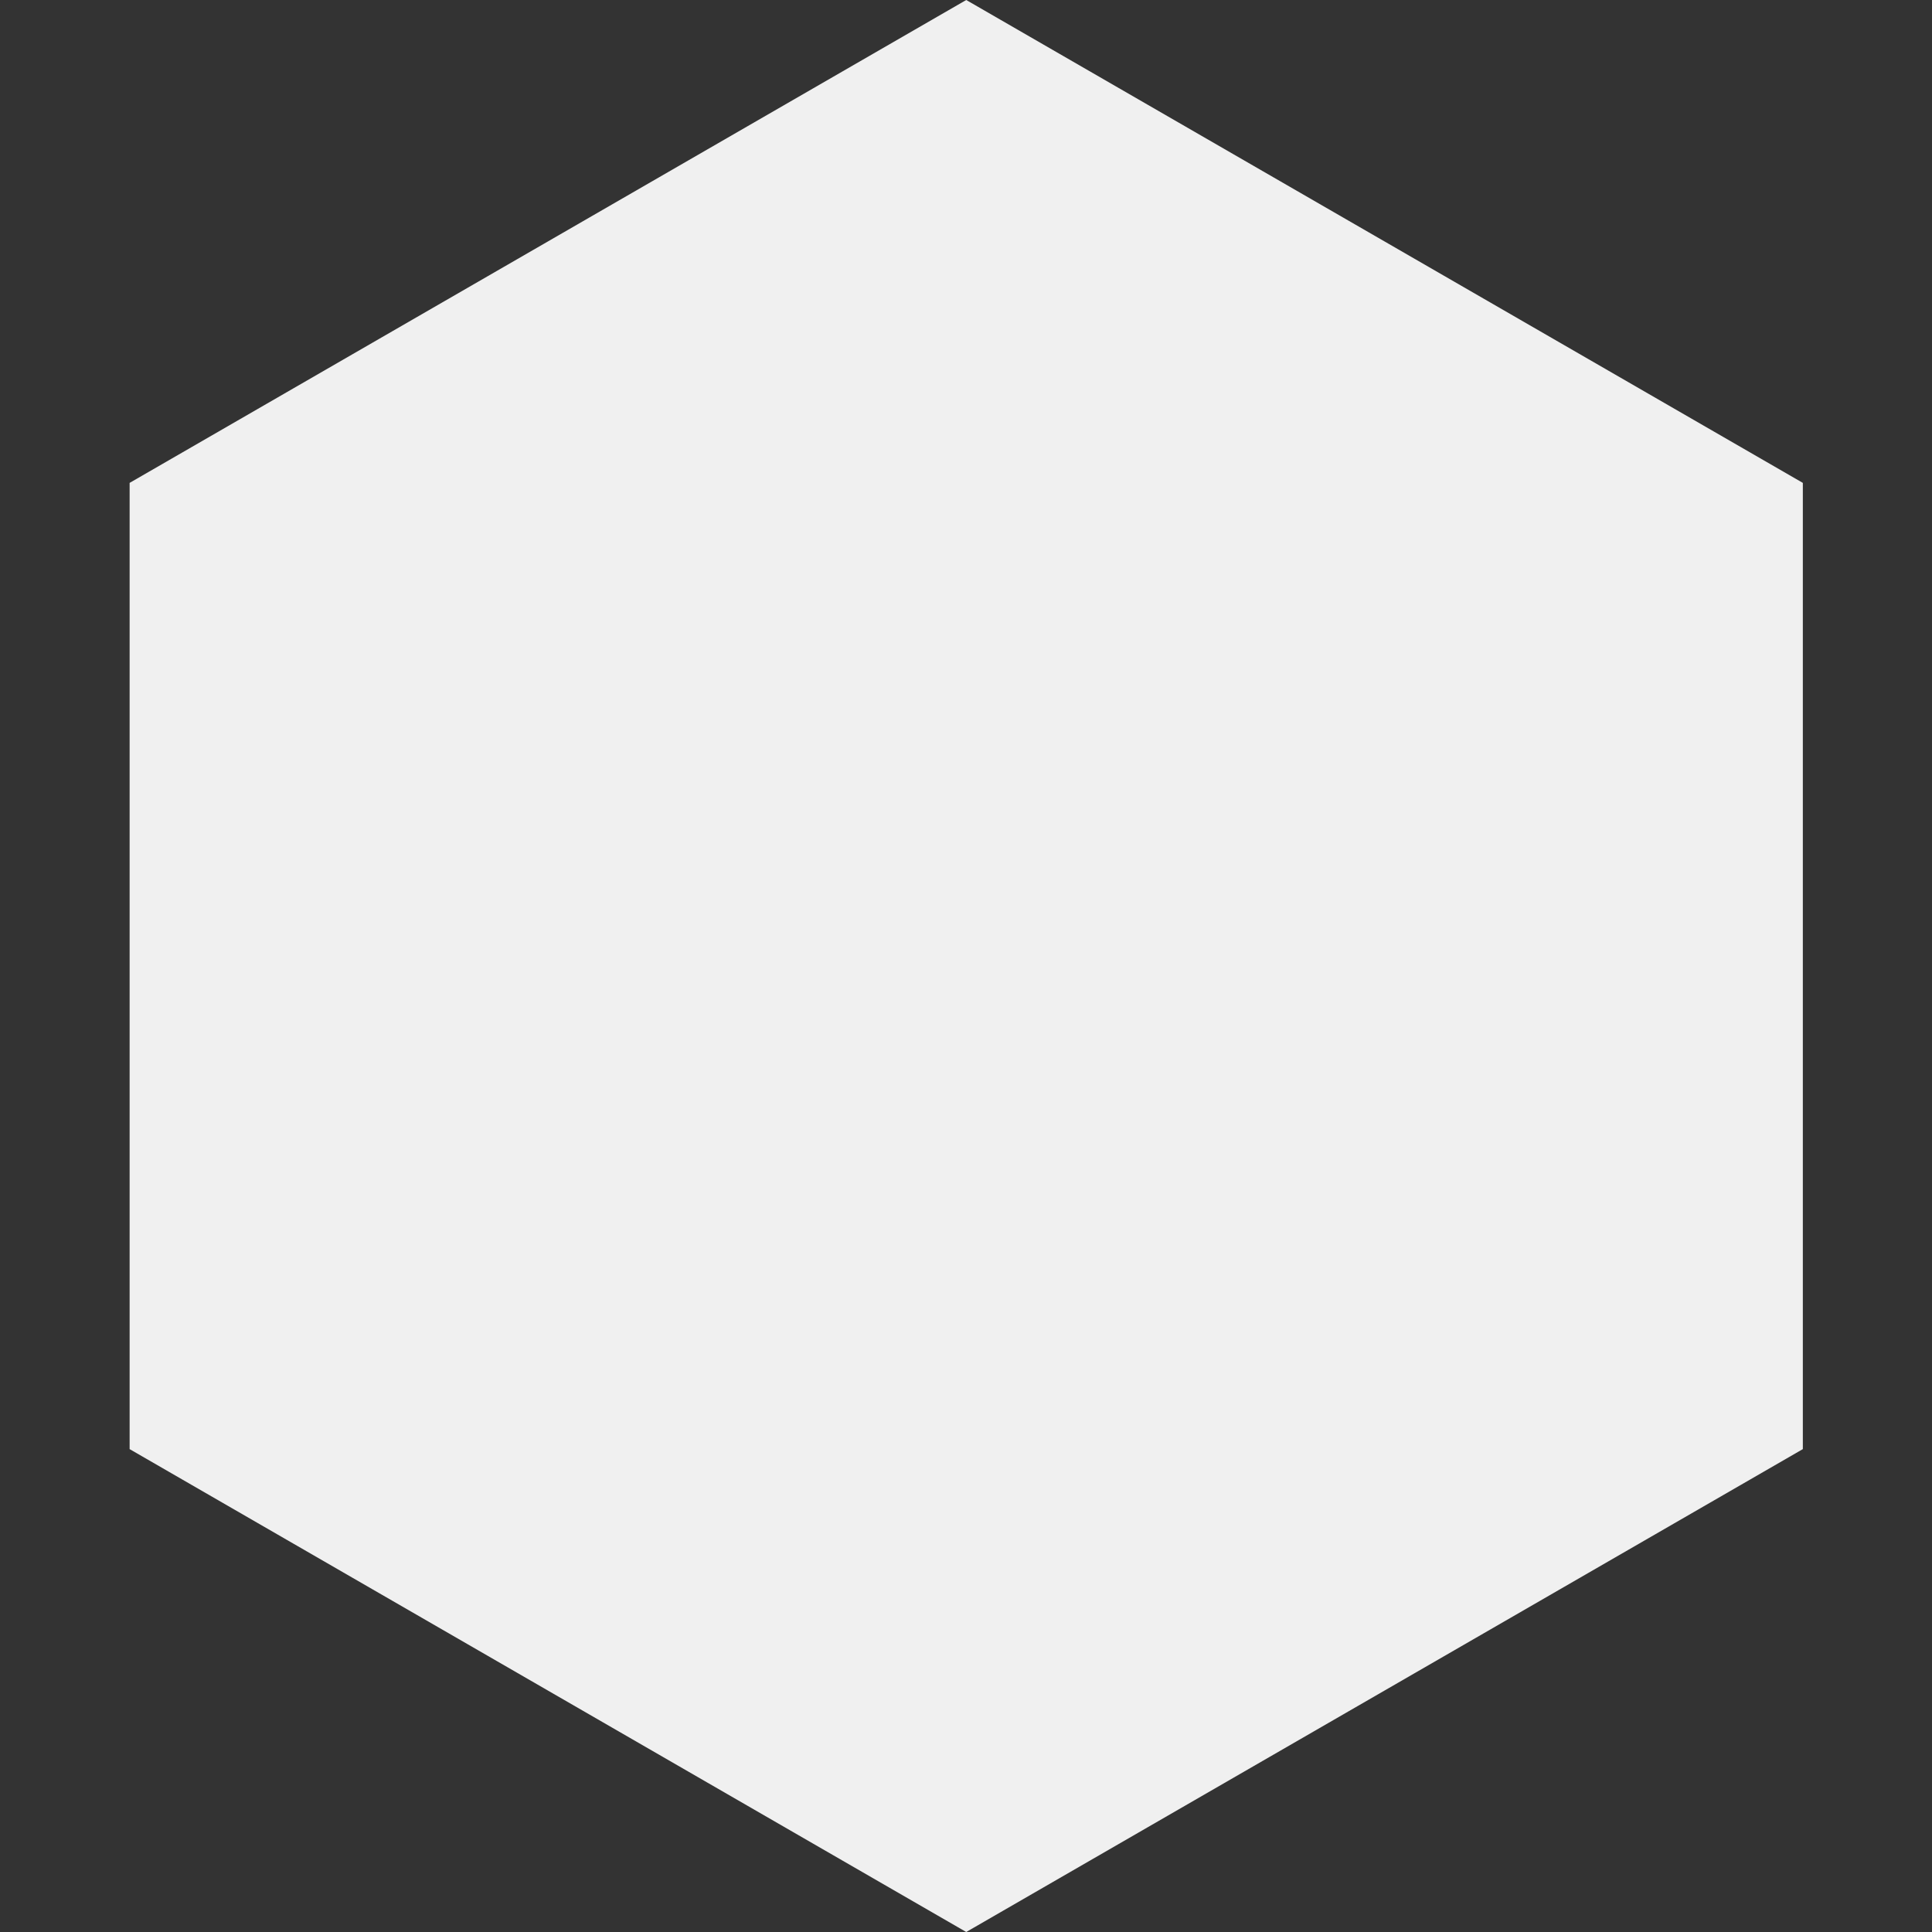 <?xml version="1.0" encoding="UTF-8" standalone="no"?>
<!-- Created with Inkscape (http://www.inkscape.org/) -->

<svg
   xmlns:dc="http://purl.org/dc/elements/1.1/"
   xmlns:cc="http://creativecommons.org/ns#"
   xmlns:rdf="http://www.w3.org/1999/02/22-rdf-syntax-ns#"
   xmlns:svg="http://www.w3.org/2000/svg"
   xmlns="http://www.w3.org/2000/svg"
   xmlns:sodipodi="http://sodipodi.sourceforge.net/DTD/sodipodi-0.dtd"
   xmlns:inkscape="http://www.inkscape.org/namespaces/inkscape"
   width="16"
   height="16"
   viewBox="0 0 4.233 4.233"
   version="1.1"
   id="svg842"
   inkscape:version="0.92.4 (5da689c313, 2019-01-14)"
   sodipodi:docname="Hexa16x.svg">
  <rect x="0" y="0" width="4.233" height="4.233" fill="#333333" stroke="none"/>
  <defs
     id="defs836" />
  <sodipodi:namedview
     id="base"
     pagecolor="#ffffff"
     bordercolor="#666666"
     borderopacity="1.0"
     inkscape:pageopacity="0.0"
     inkscape:pageshadow="2"
     inkscape:zoom="31.678384"
     inkscape:cx="6.1593624"
     inkscape:cy="7.3176182"
     inkscape:document-units="px"
     inkscape:current-layer="layer1"
     showgrid="true"
     units="px"
     inkscape:pagecheckerboard="true"
     inkscape:window-width="1440"
     inkscape:window-height="847"
     inkscape:window-x="-8"
     inkscape:window-y="22"
     inkscape:window-maximized="1">
    <inkscape:grid
       type="axonomgrid"
       id="grid1387"
       units="px"
       empspacing="4"
       enabled="true"
       spacingy="0.265" />
  </sodipodi:namedview>
  <g
     inkscape:label="Livello 1"
     inkscape:groupmode="layer"
     id="layer1"
     transform="translate(0,-292.767)">
    <path
       sodipodi:type="star"
       style="opacity:1;fill:#f0f0f0;fill-opacity:0.997;stroke:none;stroke-width:1.482;stroke-miterlimit:4;stroke-dasharray:none"
       id="path6325"
       sodipodi:sides="6"
       sodipodi:cx="2.1166667"
       sodipodi:cy="294.88333"
       sodipodi:r1="2.1166666"
       sodipodi:r2="1.833087"
       sodipodi:arg1="-2.6179939"
       sodipodi:arg2="-2.0943951"
       inkscape:flatsided="true"
       inkscape:rounded="0"
       inkscape:randomized="0"
       d="m 0.284,293.825 1.833,-1.058 1.833,1.058 0,2.117 L 2.117,297 0.284,295.942 Z" />
  </g>
</svg>
